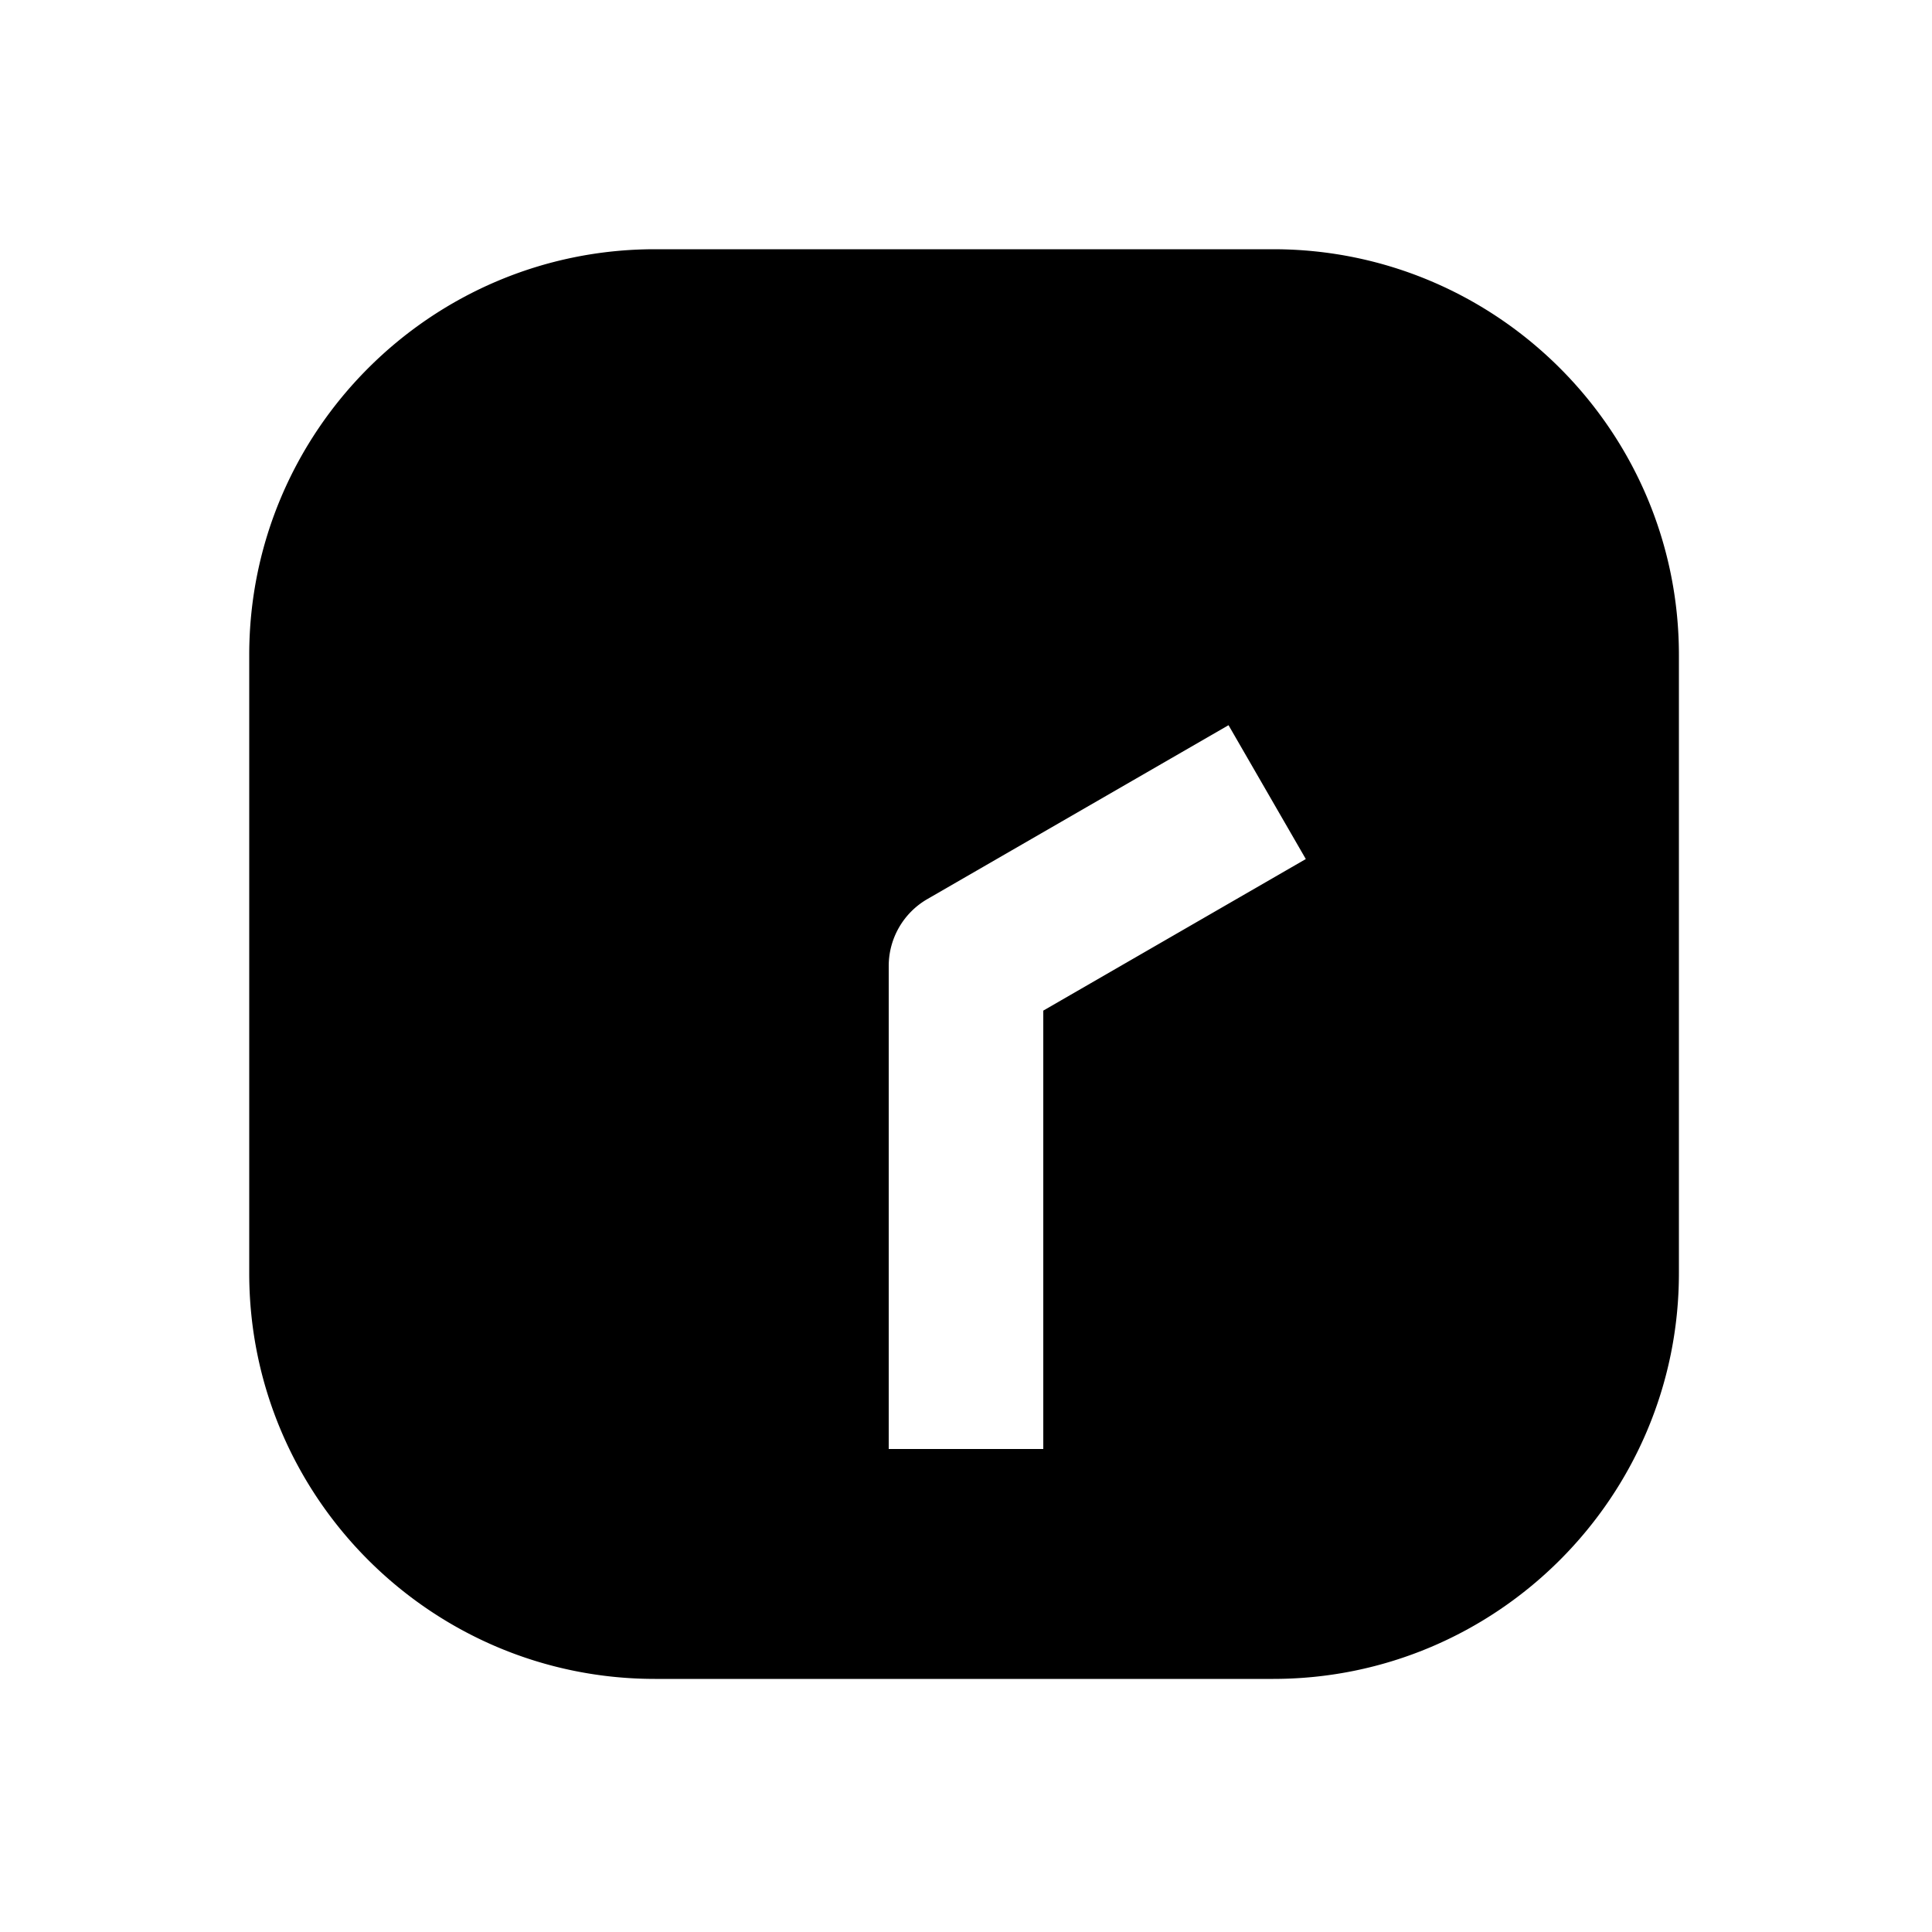 <svg xmlns="http://www.w3.org/2000/svg" width="1000" height="1000"><path d="M339 129c-115.82 0-210 94.18-210 210v320c0 115.82 94.18 210 210 210h320c115.82 0 210-94.18 210-210V339c0-115.82-94.18-210-210-210H339zm296.885 246.36 40 69.28-34.64 20L540 523.095V750h-80V500a40.004 40.004 0 0 1 20-34.64l121.244-70 34.64-20z" style="-inkscape-stroke:none" stroke-width="60" stroke-linecap="round" stroke-linejoin="round"/></svg>